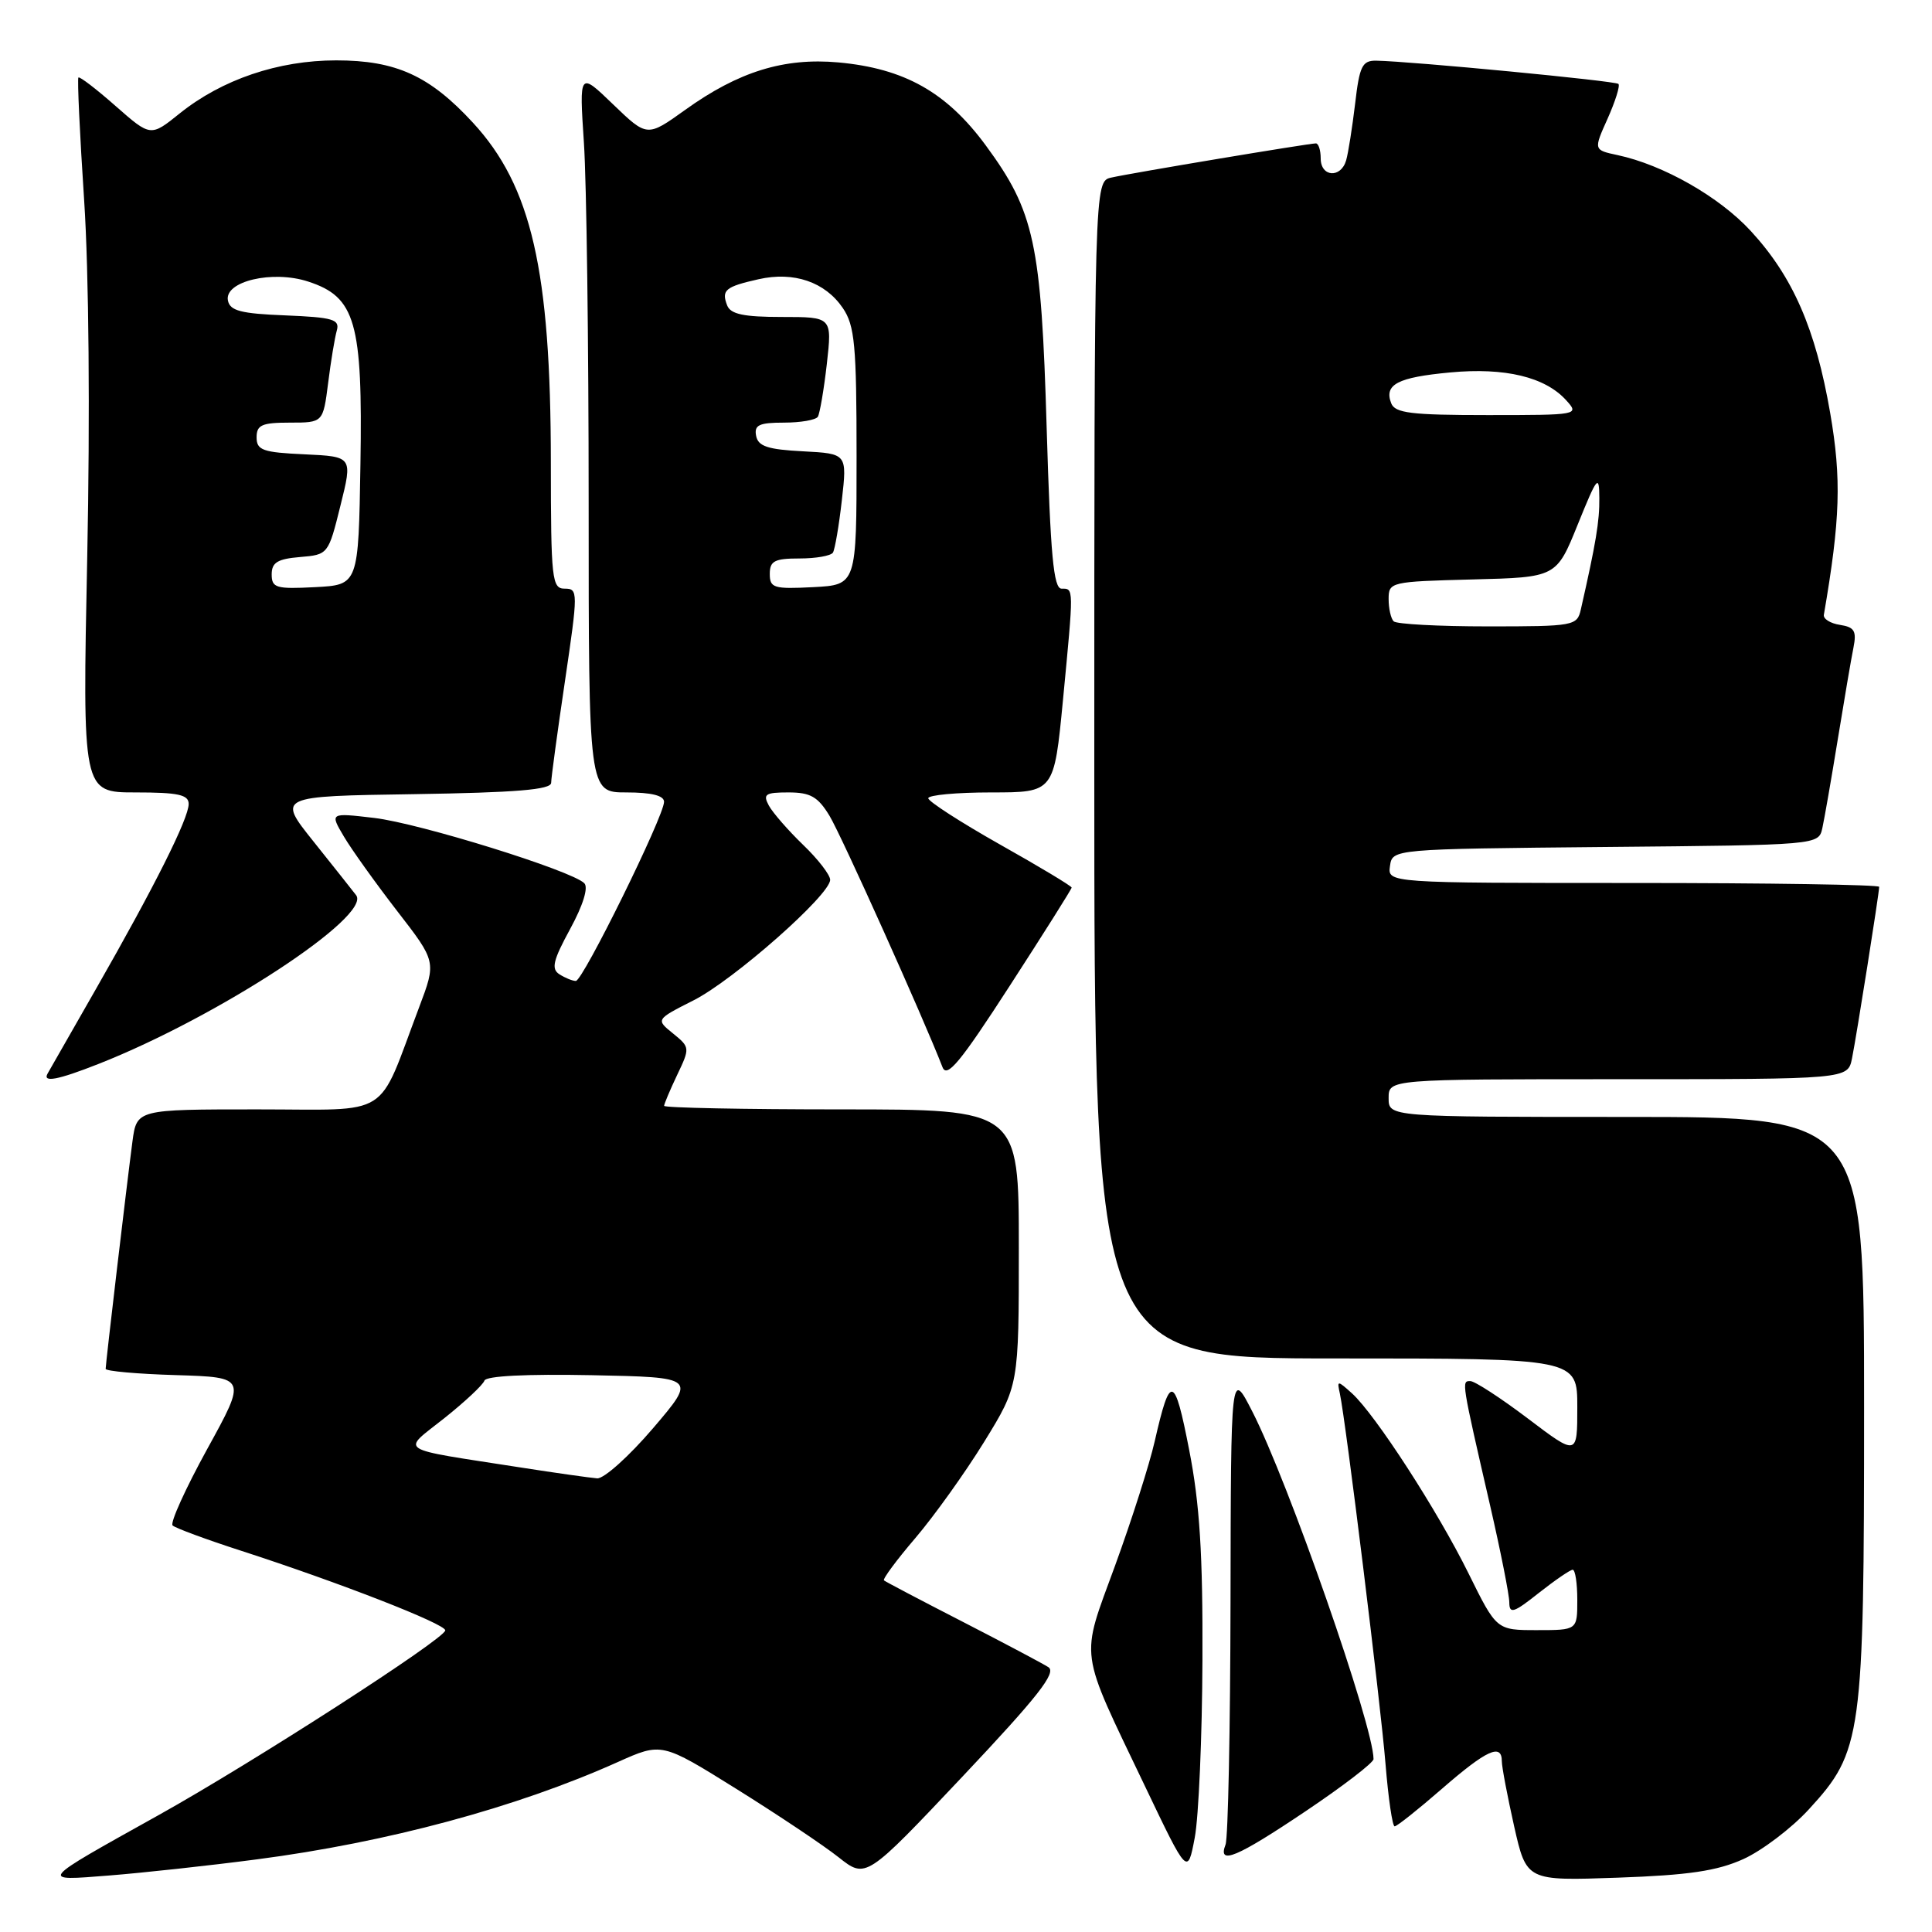<?xml version="1.0" encoding="UTF-8" standalone="no"?>
<!DOCTYPE svg PUBLIC "-//W3C//DTD SVG 1.1//EN" "http://www.w3.org/Graphics/SVG/1.1/DTD/svg11.dtd" >
<svg xmlns="http://www.w3.org/2000/svg" xmlns:xlink="http://www.w3.org/1999/xlink" version="1.1" viewBox="0 0 256 256">
 <g >
 <path fill="currentColor"
d=" M 34.00 246.38 C 51.28 244.13 68.43 239.51 81.86 233.48 C 87.68 230.87 87.68 230.87 97.59 237.05 C 103.04 240.45 109.13 244.52 111.12 246.10 C 114.74 248.96 114.74 248.96 127.54 235.40 C 137.49 224.85 140.03 221.63 138.92 220.91 C 138.14 220.41 133.00 217.69 127.50 214.86 C 122.00 212.04 117.33 209.58 117.13 209.41 C 116.93 209.24 118.80 206.71 121.29 203.80 C 123.78 200.88 127.88 195.15 130.41 191.05 C 135.00 183.59 135.00 183.59 135.00 165.30 C 135.00 147.00 135.00 147.00 111.50 147.00 C 98.57 147.00 88.00 146.79 88.00 146.53 C 88.00 146.28 88.78 144.43 89.73 142.43 C 91.44 138.85 91.43 138.77 89.18 136.94 C 86.89 135.09 86.89 135.09 91.90 132.55 C 97.23 129.85 110.00 118.58 110.00 116.58 C 110.00 115.93 108.39 113.84 106.42 111.95 C 104.45 110.05 102.41 107.71 101.88 106.75 C 101.06 105.23 101.40 105.00 104.48 105.00 C 107.38 105.00 108.38 105.57 109.91 108.09 C 111.48 110.67 122.38 134.93 124.88 141.39 C 125.46 142.92 127.22 140.80 133.80 130.62 C 138.31 123.65 142.00 117.80 142.00 117.61 C 142.00 117.41 137.73 114.84 132.50 111.90 C 127.28 108.95 123.00 106.19 123.00 105.77 C 123.00 105.35 126.75 105.00 131.34 105.00 C 139.67 105.00 139.67 105.00 140.85 92.75 C 142.29 77.69 142.30 78.00 140.66 78.00 C 139.60 78.00 139.19 73.55 138.69 56.75 C 137.97 32.18 137.07 28.03 130.60 19.24 C 125.42 12.21 119.83 9.07 111.09 8.27 C 103.88 7.62 97.85 9.49 90.79 14.56 C 85.75 18.17 85.75 18.17 81.25 13.84 C 76.75 9.50 76.75 9.50 77.37 18.90 C 77.72 24.08 78.00 45.56 78.00 66.65 C 78.00 105.00 78.00 105.00 83.00 105.00 C 86.34 105.00 88.00 105.42 87.99 106.25 C 87.98 108.16 77.22 130.00 76.30 129.98 C 75.86 129.98 74.88 129.58 74.13 129.10 C 73.01 128.39 73.28 127.26 75.55 123.09 C 77.26 119.95 77.99 117.59 77.42 117.03 C 75.74 115.35 55.56 109.08 49.58 108.38 C 43.70 107.69 43.70 107.69 45.57 110.85 C 46.60 112.59 49.78 117.03 52.63 120.72 C 57.82 127.42 57.82 127.42 55.54 133.46 C 49.88 148.43 52.15 147.00 34.11 147.00 C 18.12 147.00 18.12 147.00 17.55 151.25 C 16.83 156.68 14.00 180.65 14.00 181.38 C 14.00 181.68 18.20 182.06 23.34 182.21 C 32.69 182.50 32.69 182.50 27.46 192.00 C 24.59 197.22 22.52 201.78 22.87 202.13 C 23.22 202.47 27.32 203.99 32.00 205.50 C 44.97 209.70 59.00 215.17 59.00 216.03 C 59.00 217.12 33.46 233.58 21.00 240.52 C 4.96 249.46 5.13 249.25 14.50 248.51 C 18.90 248.16 27.68 247.21 34.00 246.38 Z  M 231.00 246.34 C 233.47 245.22 237.38 242.26 239.68 239.75 C 246.75 232.05 247.00 230.20 247.00 186.32 C 247.00 148.00 247.00 148.00 215.50 148.00 C 184.00 148.00 184.00 148.00 184.00 145.50 C 184.00 143.00 184.00 143.00 214.42 143.00 C 244.84 143.00 244.84 143.00 245.40 140.25 C 246.00 137.27 249.00 118.35 249.00 117.51 C 249.00 117.23 234.34 117.00 216.43 117.00 C 183.86 117.00 183.86 117.00 184.18 114.75 C 184.50 112.50 184.50 112.50 212.73 112.23 C 240.97 111.97 240.97 111.97 241.47 109.73 C 241.74 108.51 242.66 103.22 243.51 98.00 C 244.36 92.78 245.29 87.30 245.59 85.83 C 246.03 83.61 245.73 83.10 243.81 82.80 C 242.54 82.61 241.58 82.01 241.67 81.47 C 243.85 68.79 244.02 63.48 242.51 54.73 C 240.58 43.57 237.57 36.66 231.98 30.60 C 227.81 26.07 220.38 21.84 214.33 20.55 C 211.15 19.87 211.15 19.87 213.02 15.71 C 214.04 13.42 214.69 11.36 214.45 11.12 C 214.06 10.72 187.07 8.13 182.37 8.04 C 180.50 8.01 180.14 8.74 179.56 13.75 C 179.18 16.91 178.65 20.29 178.37 21.25 C 177.67 23.66 175.00 23.46 175.00 21.00 C 175.00 19.90 174.71 19.00 174.36 19.00 C 173.43 19.00 149.90 22.93 147.25 23.53 C 145.00 24.04 145.00 24.04 145.00 102.02 C 145.00 180.00 145.00 180.00 177.00 180.00 C 209.00 180.00 209.00 180.00 209.00 186.46 C 209.00 192.92 209.00 192.92 202.45 187.96 C 198.84 185.23 195.41 183.00 194.82 183.00 C 193.65 183.00 193.64 182.94 197.45 199.50 C 198.84 205.55 199.99 211.33 199.99 212.33 C 200.00 213.90 200.57 213.72 203.89 211.08 C 206.04 209.39 208.06 208.00 208.39 208.00 C 208.73 208.00 209.00 209.80 209.00 212.00 C 209.00 216.00 209.00 216.00 203.65 216.00 C 198.30 216.00 198.30 216.00 194.60 208.51 C 190.48 200.16 182.23 187.43 179.15 184.63 C 177.20 182.88 177.15 182.88 177.54 184.66 C 178.33 188.34 182.94 225.72 183.59 233.75 C 183.96 238.29 184.50 242.00 184.80 242.00 C 185.10 242.00 187.93 239.75 191.09 237.00 C 196.98 231.88 199.00 230.95 199.00 233.38 C 199.00 234.13 199.74 238.01 200.63 241.99 C 202.27 249.23 202.27 249.23 214.38 248.80 C 223.75 248.47 227.52 247.91 231.00 246.34 Z  M 159.33 220.00 C 159.39 205.91 158.97 199.26 157.57 192.11 C 155.62 182.10 155.06 181.97 153.00 191.00 C 152.31 194.03 149.95 201.43 147.75 207.46 C 143.13 220.13 142.85 218.12 151.73 236.71 C 157.36 248.50 157.36 248.50 158.31 243.50 C 158.83 240.75 159.29 230.18 159.33 220.00 Z  M 173.04 239.97 C 177.97 236.66 182.00 233.56 182.00 233.09 C 182.00 228.70 170.69 196.29 165.92 187.00 C 163.10 181.50 163.10 181.50 163.05 212.17 C 163.02 229.04 162.73 243.55 162.39 244.42 C 161.32 247.20 163.86 246.14 173.04 239.97 Z  M 13.07 140.97 C 28.91 134.73 49.27 121.39 47.19 118.62 C 46.72 118.01 44.18 114.80 41.54 111.50 C 36.74 105.50 36.74 105.50 54.87 105.23 C 68.36 105.02 73.01 104.64 73.03 103.73 C 73.04 103.05 73.86 96.99 74.86 90.25 C 76.61 78.38 76.61 78.00 74.83 78.00 C 73.13 78.00 73.00 76.82 72.99 61.25 C 72.98 35.80 70.43 24.67 62.66 16.25 C 56.93 10.03 52.47 8.00 44.55 8.00 C 36.87 8.00 29.42 10.53 23.81 15.03 C 19.96 18.13 19.96 18.13 15.32 14.05 C 12.78 11.81 10.56 10.11 10.39 10.27 C 10.23 10.44 10.57 17.76 11.15 26.54 C 11.78 36.09 11.94 55.06 11.56 73.75 C 10.92 105.00 10.92 105.00 17.96 105.00 C 23.61 105.00 25.00 105.30 25.00 106.53 C 25.00 108.45 20.49 117.45 12.74 131.00 C 9.43 136.78 6.54 141.84 6.31 142.25 C 5.60 143.49 7.65 143.11 13.07 140.97 Z  M 69.00 194.45 C 52.19 191.83 53.16 192.46 58.87 187.92 C 61.61 185.74 64.00 183.50 64.19 182.94 C 64.39 182.32 69.75 182.05 78.41 182.22 C 92.29 182.50 92.29 182.50 86.53 189.25 C 83.36 192.96 80.03 195.95 79.13 195.89 C 78.23 195.82 73.67 195.18 69.00 194.45 Z  M 102.00 76.05 C 102.00 74.33 102.63 74.00 105.94 74.00 C 108.11 74.00 110.10 73.65 110.37 73.22 C 110.63 72.78 111.17 69.66 111.55 66.27 C 112.25 60.11 112.25 60.11 106.38 59.80 C 101.74 59.56 100.45 59.14 100.19 57.75 C 99.91 56.32 100.58 56.00 103.87 56.00 C 106.08 56.00 108.10 55.65 108.37 55.22 C 108.63 54.78 109.17 51.63 109.56 48.22 C 110.26 42.00 110.26 42.00 103.60 42.00 C 98.52 42.00 96.80 41.63 96.35 40.46 C 95.57 38.44 96.11 37.99 100.51 37.00 C 105.19 35.94 109.33 37.36 111.68 40.82 C 113.26 43.15 113.50 45.72 113.50 60.50 C 113.50 77.50 113.50 77.50 107.75 77.80 C 102.52 78.07 102.00 77.91 102.00 76.05 Z  M 184.67 82.33 C 184.30 81.97 184.00 80.63 184.00 79.37 C 184.00 77.12 184.26 77.06 195.11 76.78 C 206.23 76.50 206.23 76.50 209.06 69.50 C 211.65 63.10 211.90 62.80 211.92 66.00 C 211.95 69.08 211.47 71.95 209.47 80.75 C 208.98 82.93 208.58 83.00 197.15 83.00 C 190.65 83.00 185.03 82.70 184.67 82.33 Z  M 184.34 53.43 C 183.38 50.94 185.18 50.00 192.16 49.35 C 199.42 48.67 204.74 49.95 207.53 53.04 C 209.29 54.98 209.17 55.00 197.12 55.00 C 186.98 55.00 184.84 54.74 184.34 53.43 Z  M 36.00 76.11 C 36.00 74.53 36.78 74.06 39.75 73.81 C 43.48 73.50 43.51 73.46 45.11 67.00 C 46.73 60.50 46.73 60.50 40.36 60.20 C 34.82 59.95 34.00 59.66 34.00 57.95 C 34.00 56.31 34.70 56.00 38.41 56.00 C 42.81 56.00 42.81 56.00 43.48 50.75 C 43.84 47.86 44.36 44.73 44.63 43.79 C 45.04 42.32 44.13 42.05 37.81 41.79 C 31.91 41.56 30.46 41.18 30.20 39.81 C 29.71 37.27 36.12 35.76 40.84 37.31 C 47.11 39.35 48.07 42.69 47.76 61.50 C 47.50 77.50 47.50 77.50 41.75 77.80 C 36.58 78.07 36.00 77.90 36.00 76.11 Z "/>
</g>
</svg>